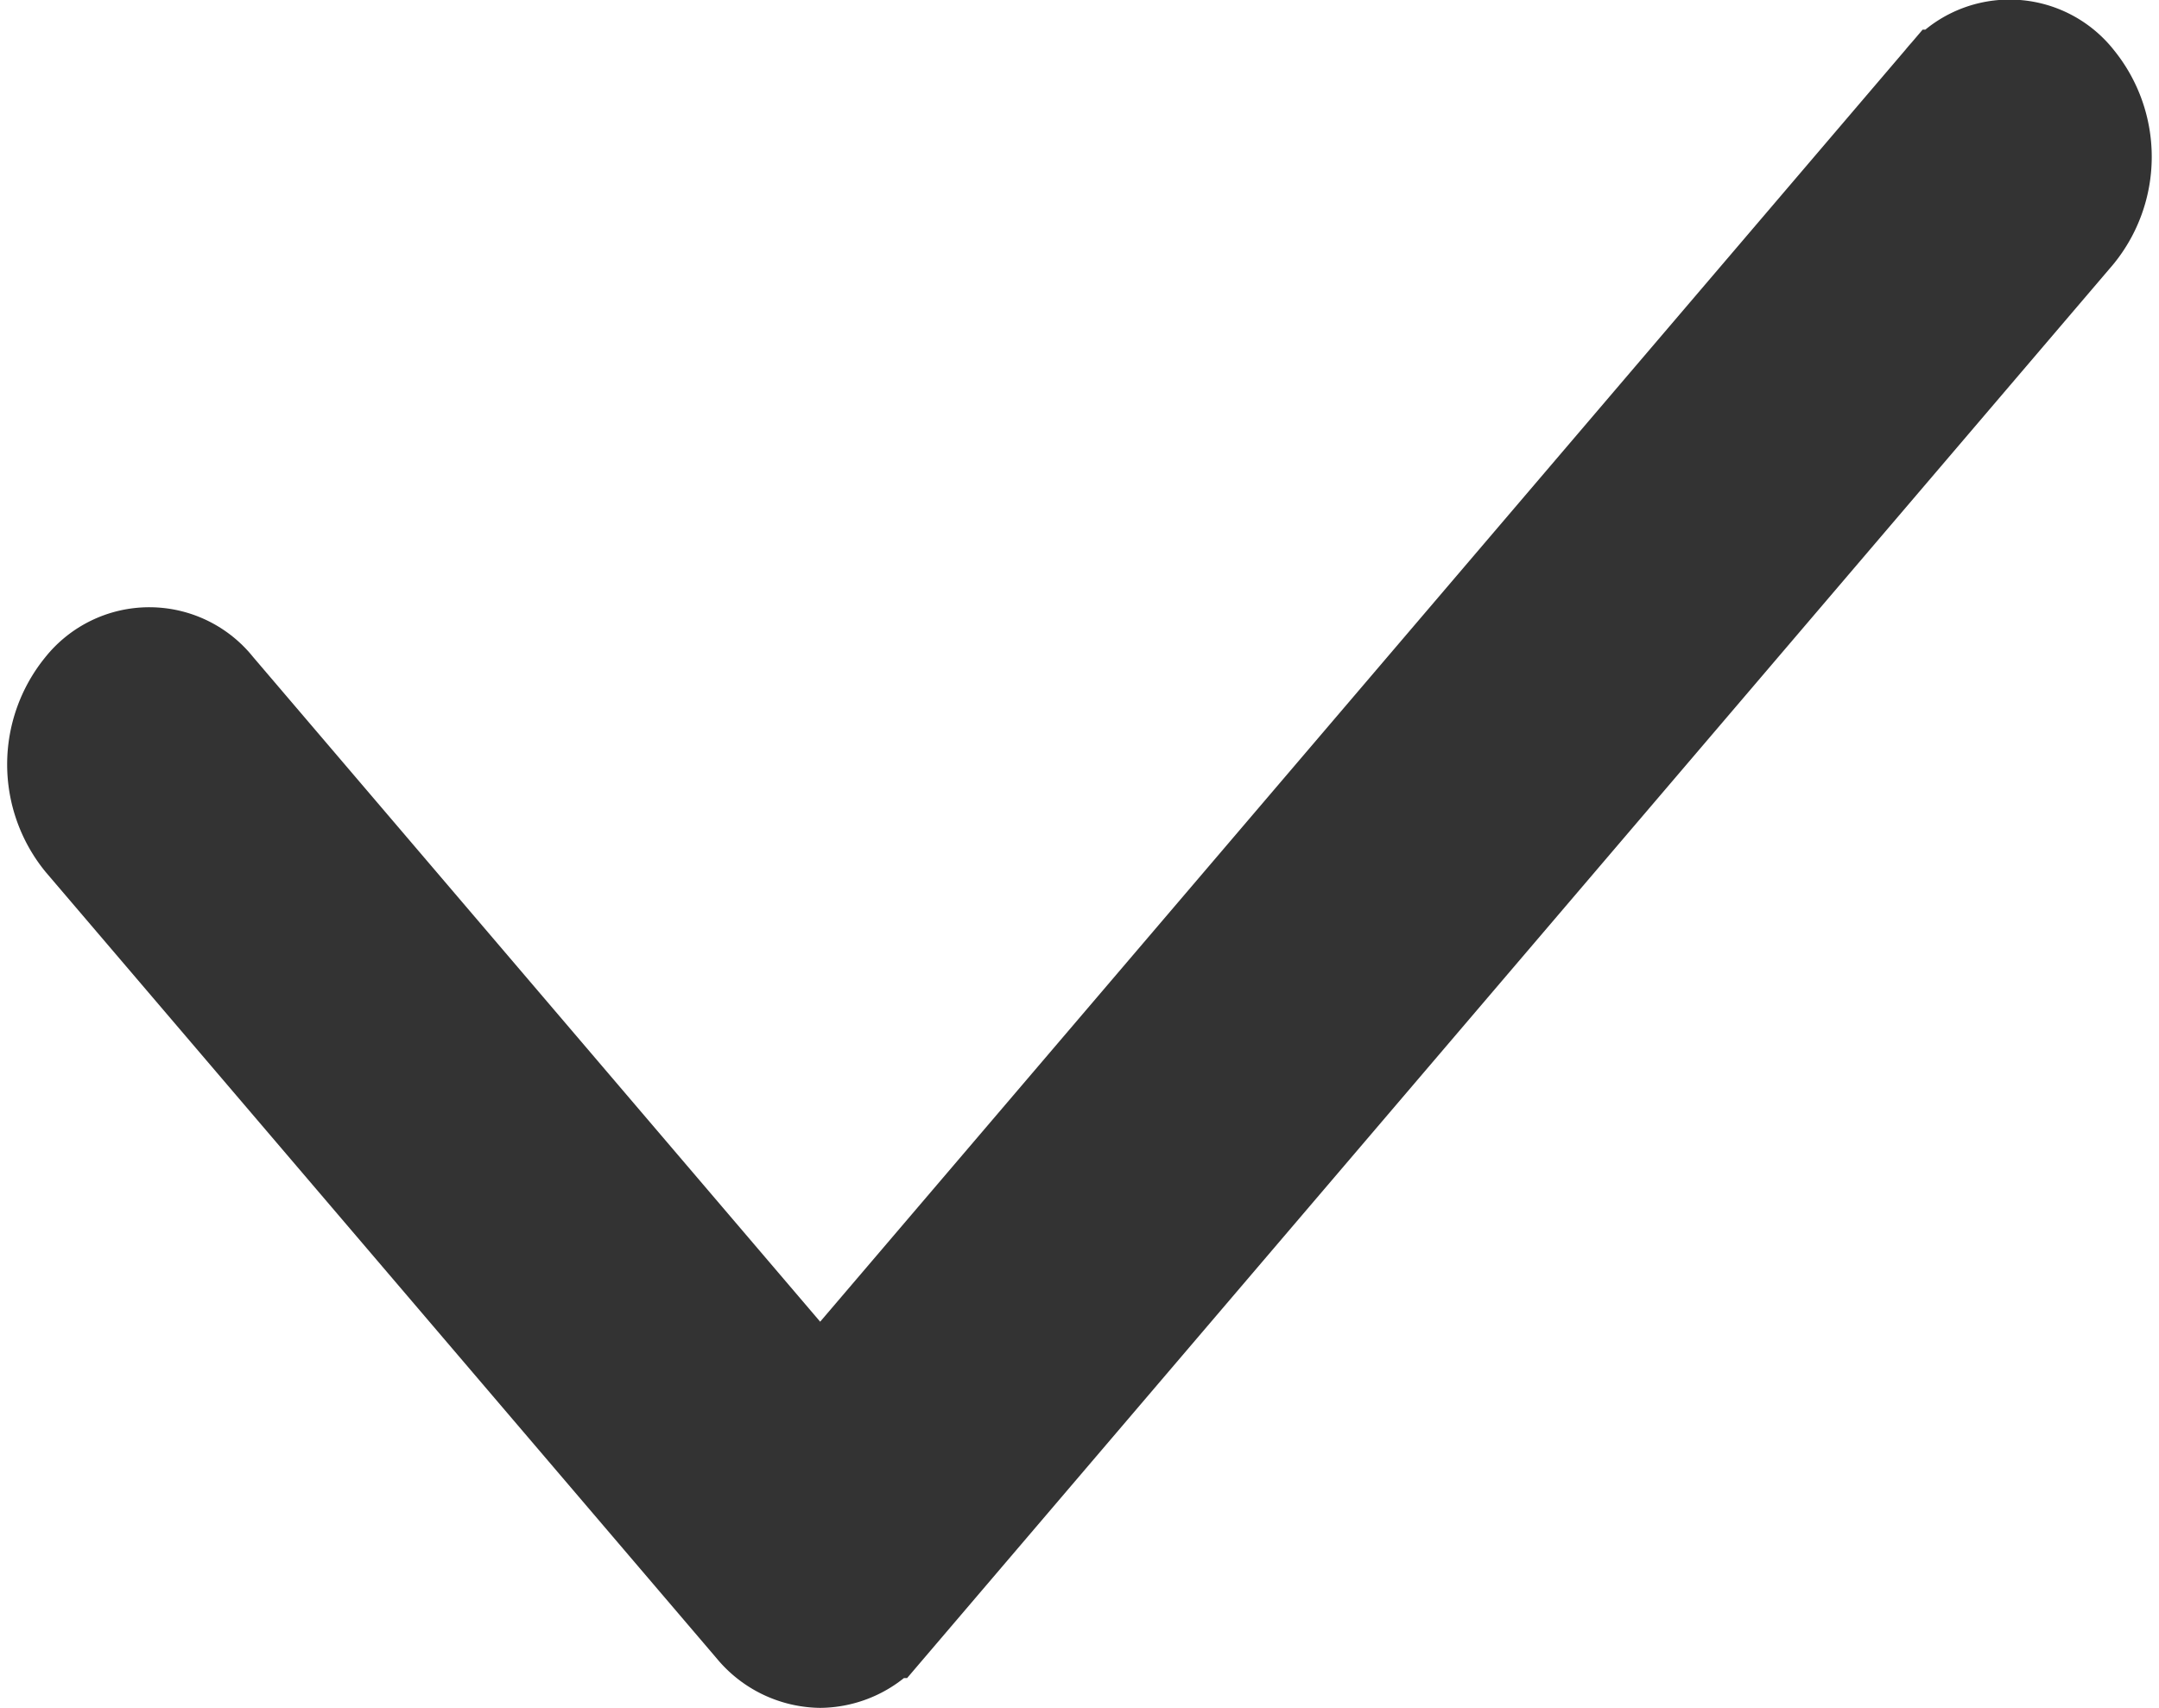 <svg xmlns="http://www.w3.org/2000/svg" width="14.852" height="11.75" viewBox="0 0 14.852 11.75">
  <path id="패스_4160" data-name="패스 4160" d="M561.638,566.547h0a.562.562,0,0,1-.426-.207l-4.615-5.409a.792.792,0,0,1,0-1,.541.541,0,0,1,.85,0l4.19,4.912,7.757-9.092a.54.54,0,0,1,.85,0,.791.791,0,0,1,0,1l-8.182,9.591A.559.559,0,0,1,561.638,566.547Z" transform="translate(-555.995 -555.172)" fill="#333" stroke="#333" stroke-width="0.75"/>
</svg>
